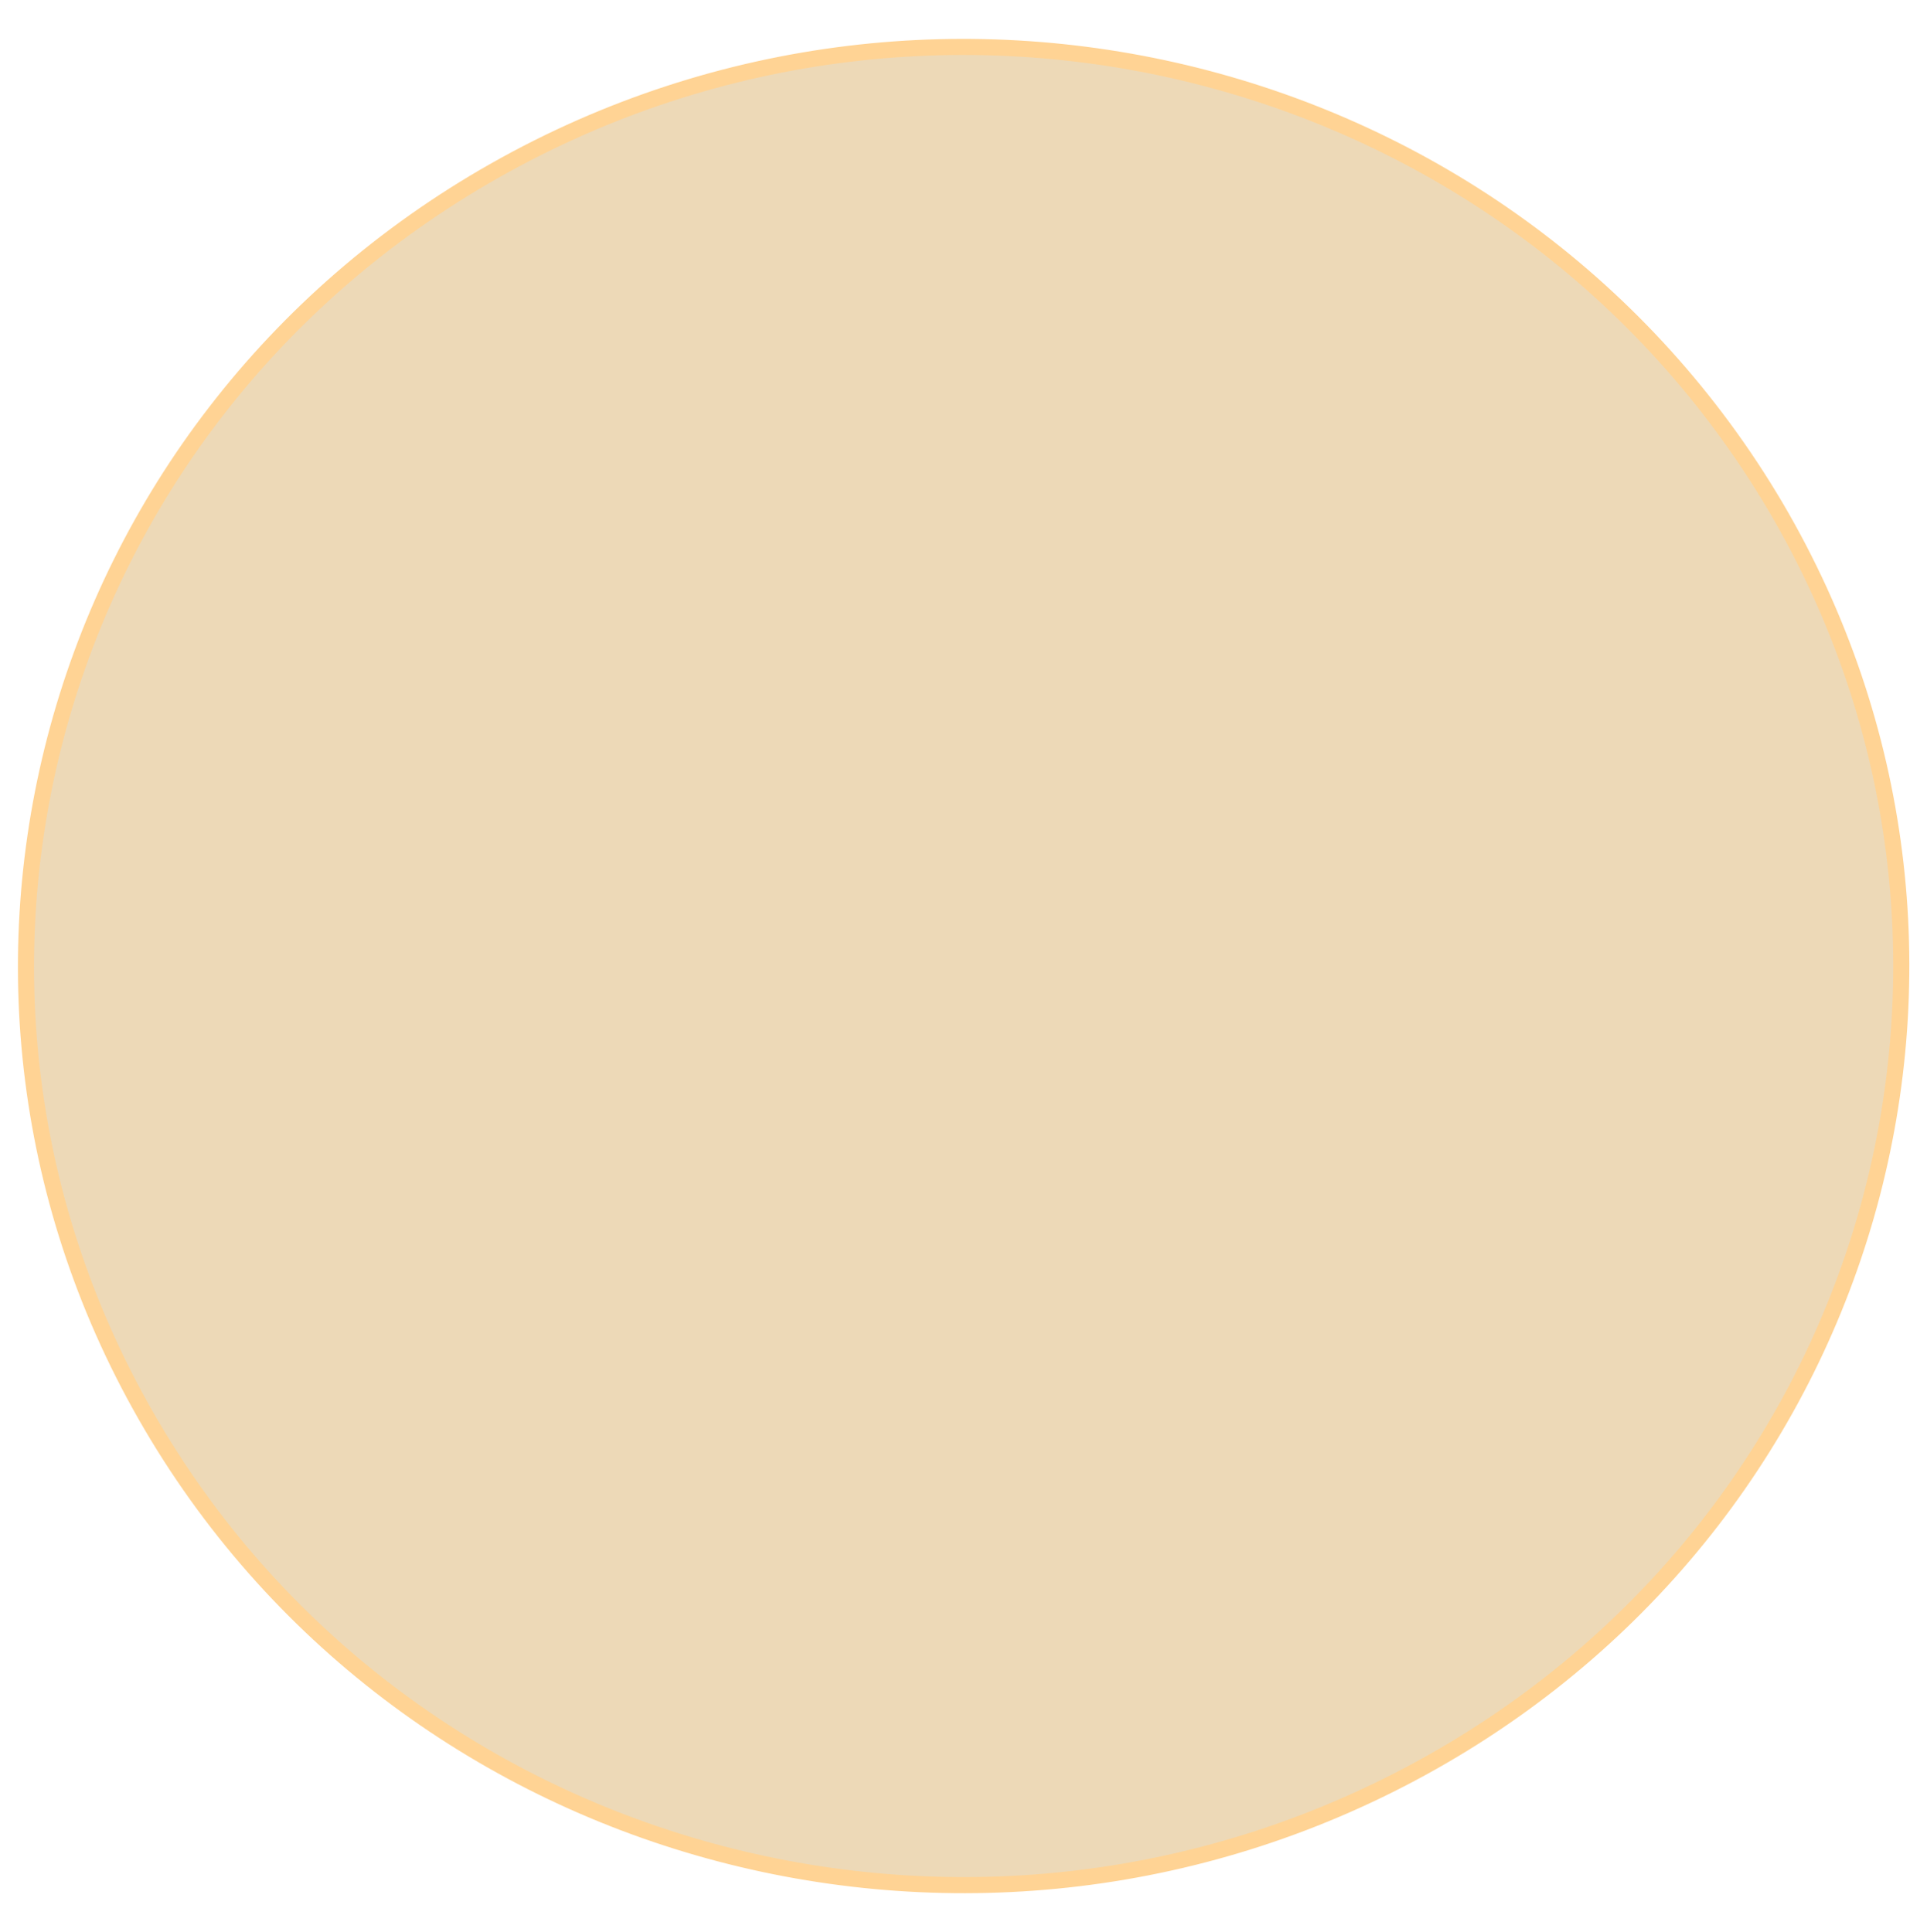 <?xml version="1.0" encoding="utf-8"?>
<!-- Generator: Adobe Illustrator 18.1.1, SVG Export Plug-In . SVG Version: 6.00 Build 0)  -->
<!DOCTYPE svg PUBLIC "-//W3C//DTD SVG 1.1//EN" "http://www.w3.org/Graphics/SVG/1.1/DTD/svg11.dtd">
<svg version="1.1" id="Layer_1" xmlns="http://www.w3.org/2000/svg" xmlns:xlink="http://www.w3.org/1999/xlink" x="0px" y="0px"
	 viewBox="278 0 718 720" enable-background="new 278 0 718 720" xml:space="preserve">
<path id="path2839_3_" fill="#EDD9B7" stroke="#FFD394" stroke-width="6" stroke-miterlimit="10" d="M939.6,188.9
	c96.3,163.8,39.4,373.4-128,467.8s-380.8,38.4-477.1-125.4s-39.4-373.1,128-467.8S842.9,25,939.6,188.9z"/>
</svg>
